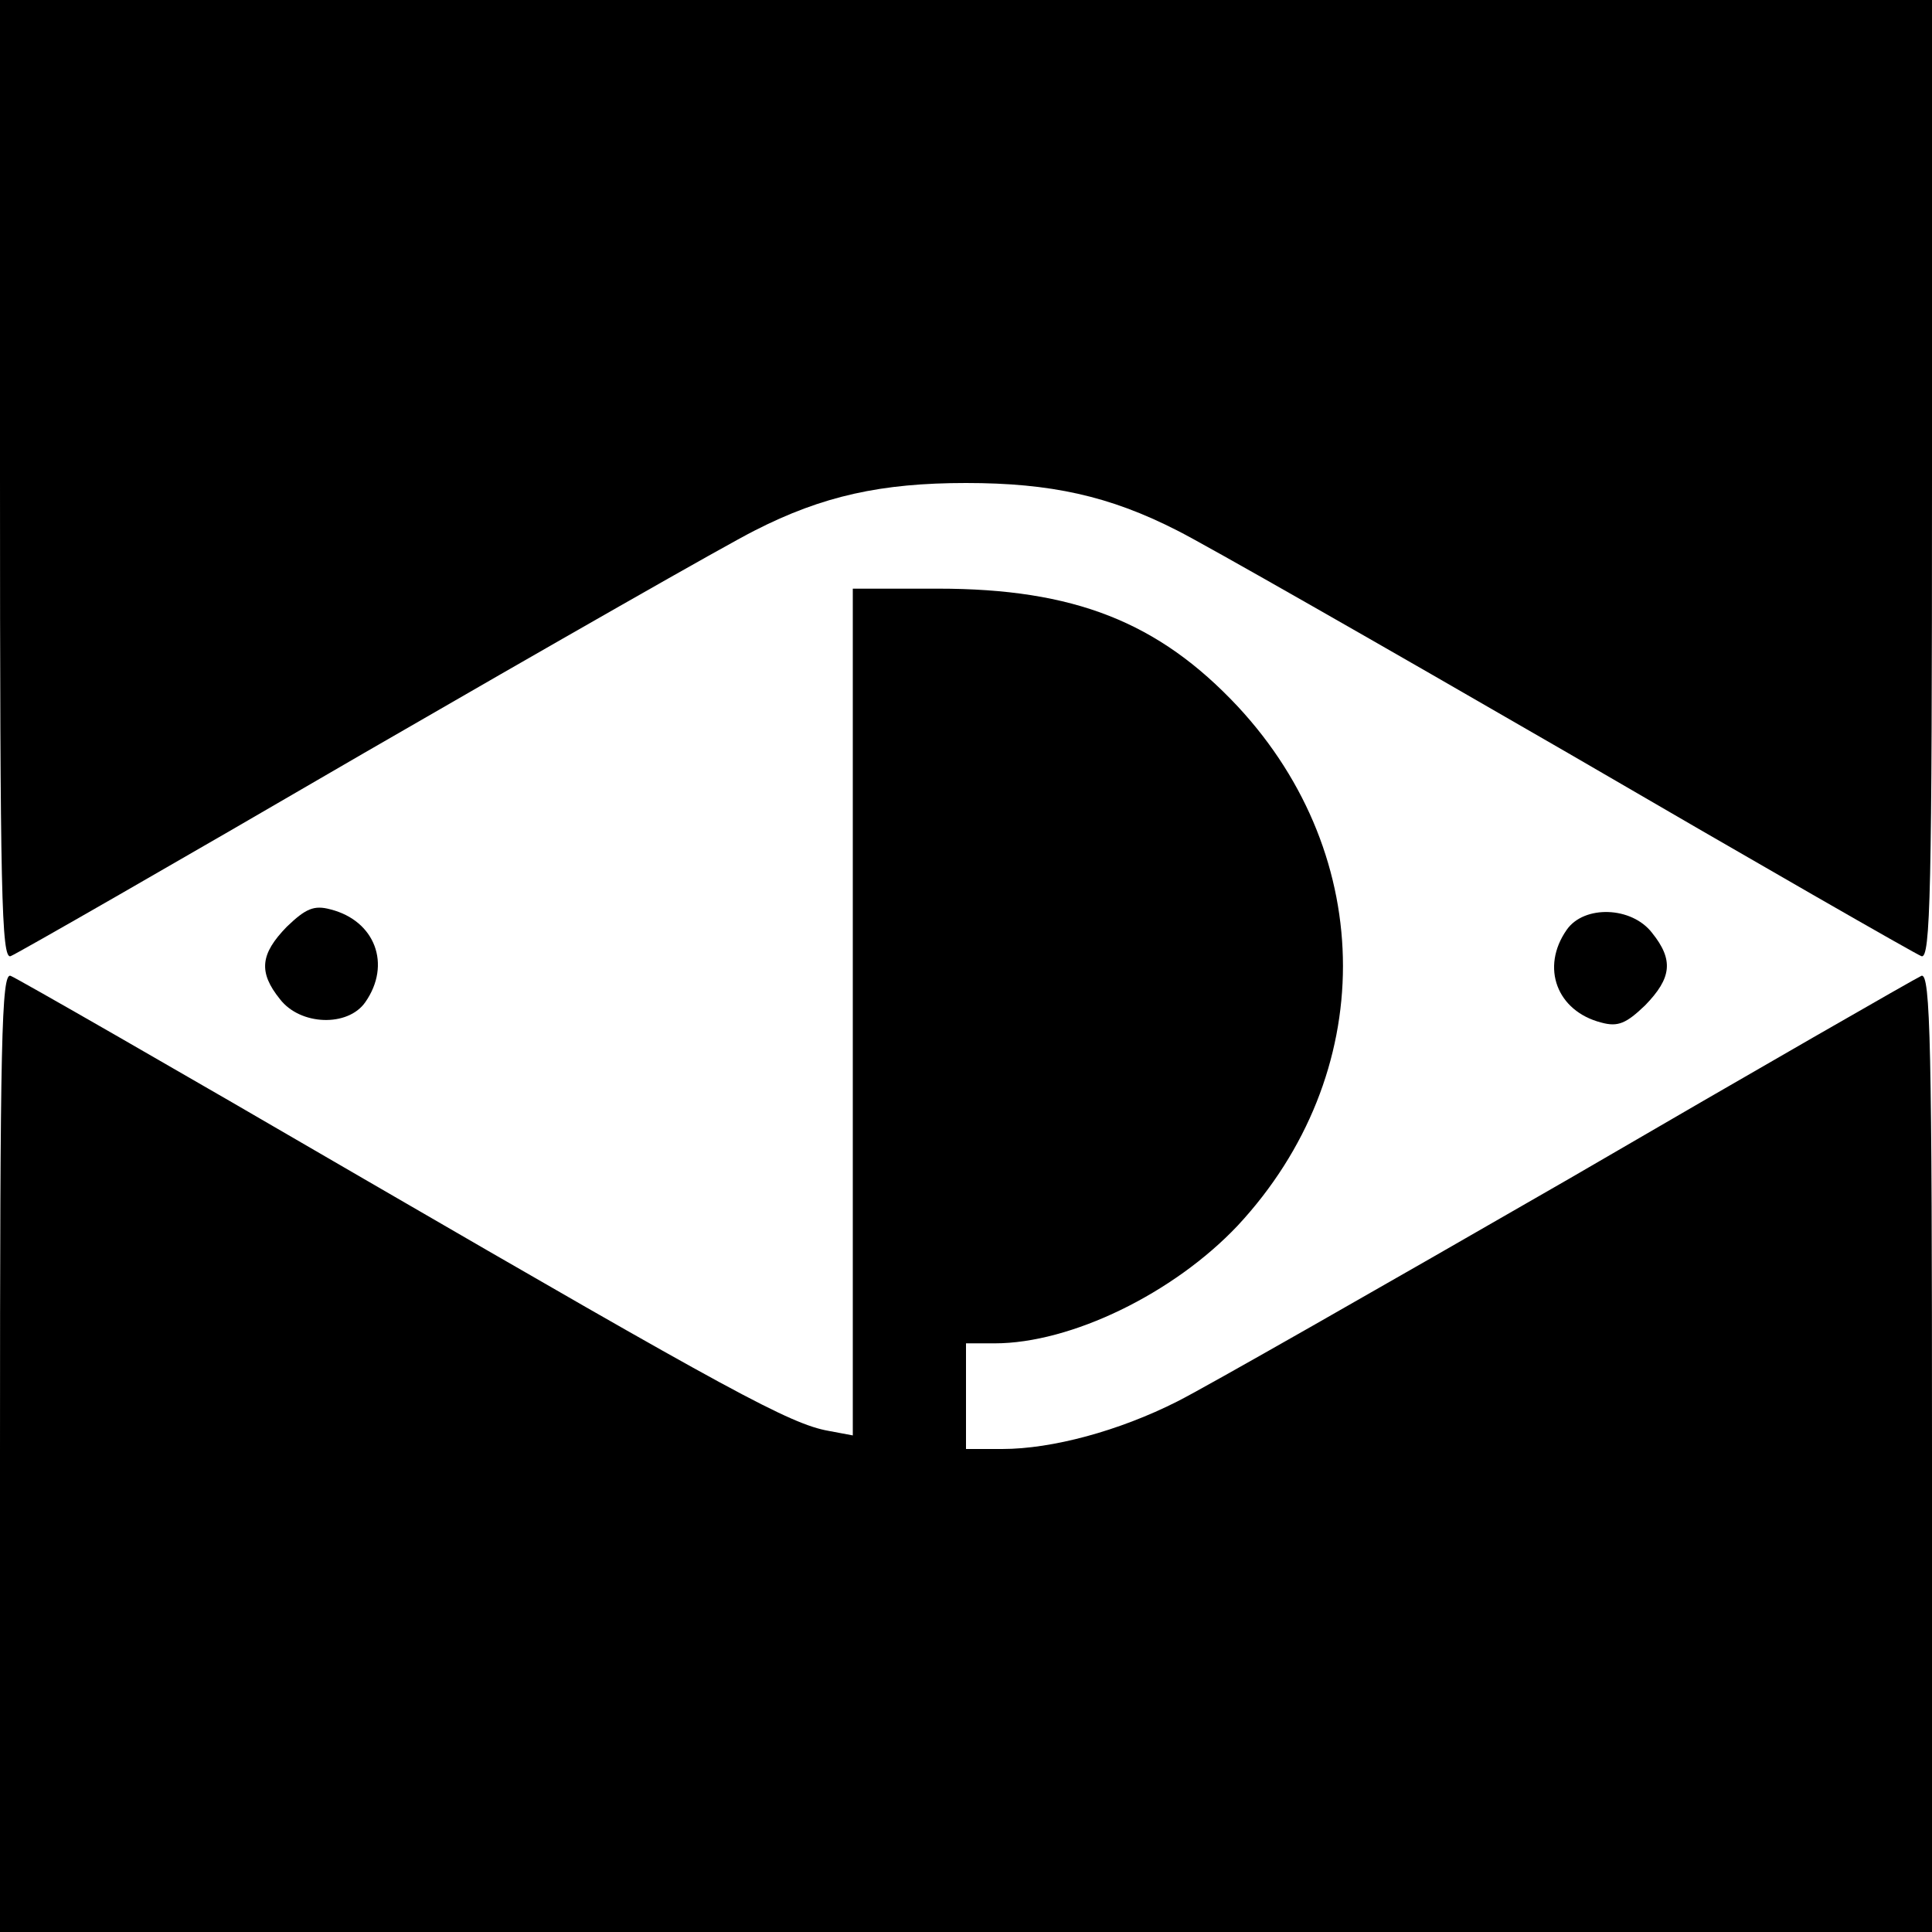 <?xml version="1.0" standalone="no"?>
<!DOCTYPE svg PUBLIC "-//W3C//DTD SVG 20010904//EN"
 "http://www.w3.org/TR/2001/REC-SVG-20010904/DTD/svg10.dtd">
<svg version="1.0" xmlns="http://www.w3.org/2000/svg"
 width="256pt" height="256pt" viewBox="0 0 256 256"
 preserveAspectRatio="xMidYMid meet">

<g transform="translate(0,256) scale(0.1,-0.1)"
fill="#000000" stroke="none">
<path d="M0 1924 c0 -547 2 -635 14 -631 8 3 219 124 468 269 249 144 482 277
518 295 90 46 168 63 280 63 112 0 190 -17 280 -63 36 -18 269 -151 518 -295
249 -145 460 -266 468 -269 12 -4 14 84 14 631 l0 636 -1280 0 -1280 0 0 -636z"/>
<path d="M1130 1219 l0 -561 -32 6 c-51 9 -130 52 -616 334 -249 145 -460 266
-468 269 -12 4 -14 -84 -14 -631 l0 -636 1280 0 1280 0 0 636 c0 538 -2 635
-14 631 -7 -3 -218 -124 -467 -269 -250 -144 -483 -277 -519 -295 -77 -39
-166 -63 -232 -63 l-48 0 0 70 0 70 38 0 c101 0 237 66 322 156 186 200 186
488 0 688 -105 112 -217 156 -397 156 l-113 0 0 -561z"/>
<path d="M380 1332 c-35 -36 -38 -60 -9 -96 27 -35 90 -37 113 -4 35 50 13
108 -46 123 -22 6 -33 1 -58 -23z"/>
<path d="M2076 1328 c-35 -50 -13 -108 46 -123 22 -6 33 -1 58 23 35 36 38 60
9 96 -27 35 -90 37 -113 4z"/>
</g>
</svg>
